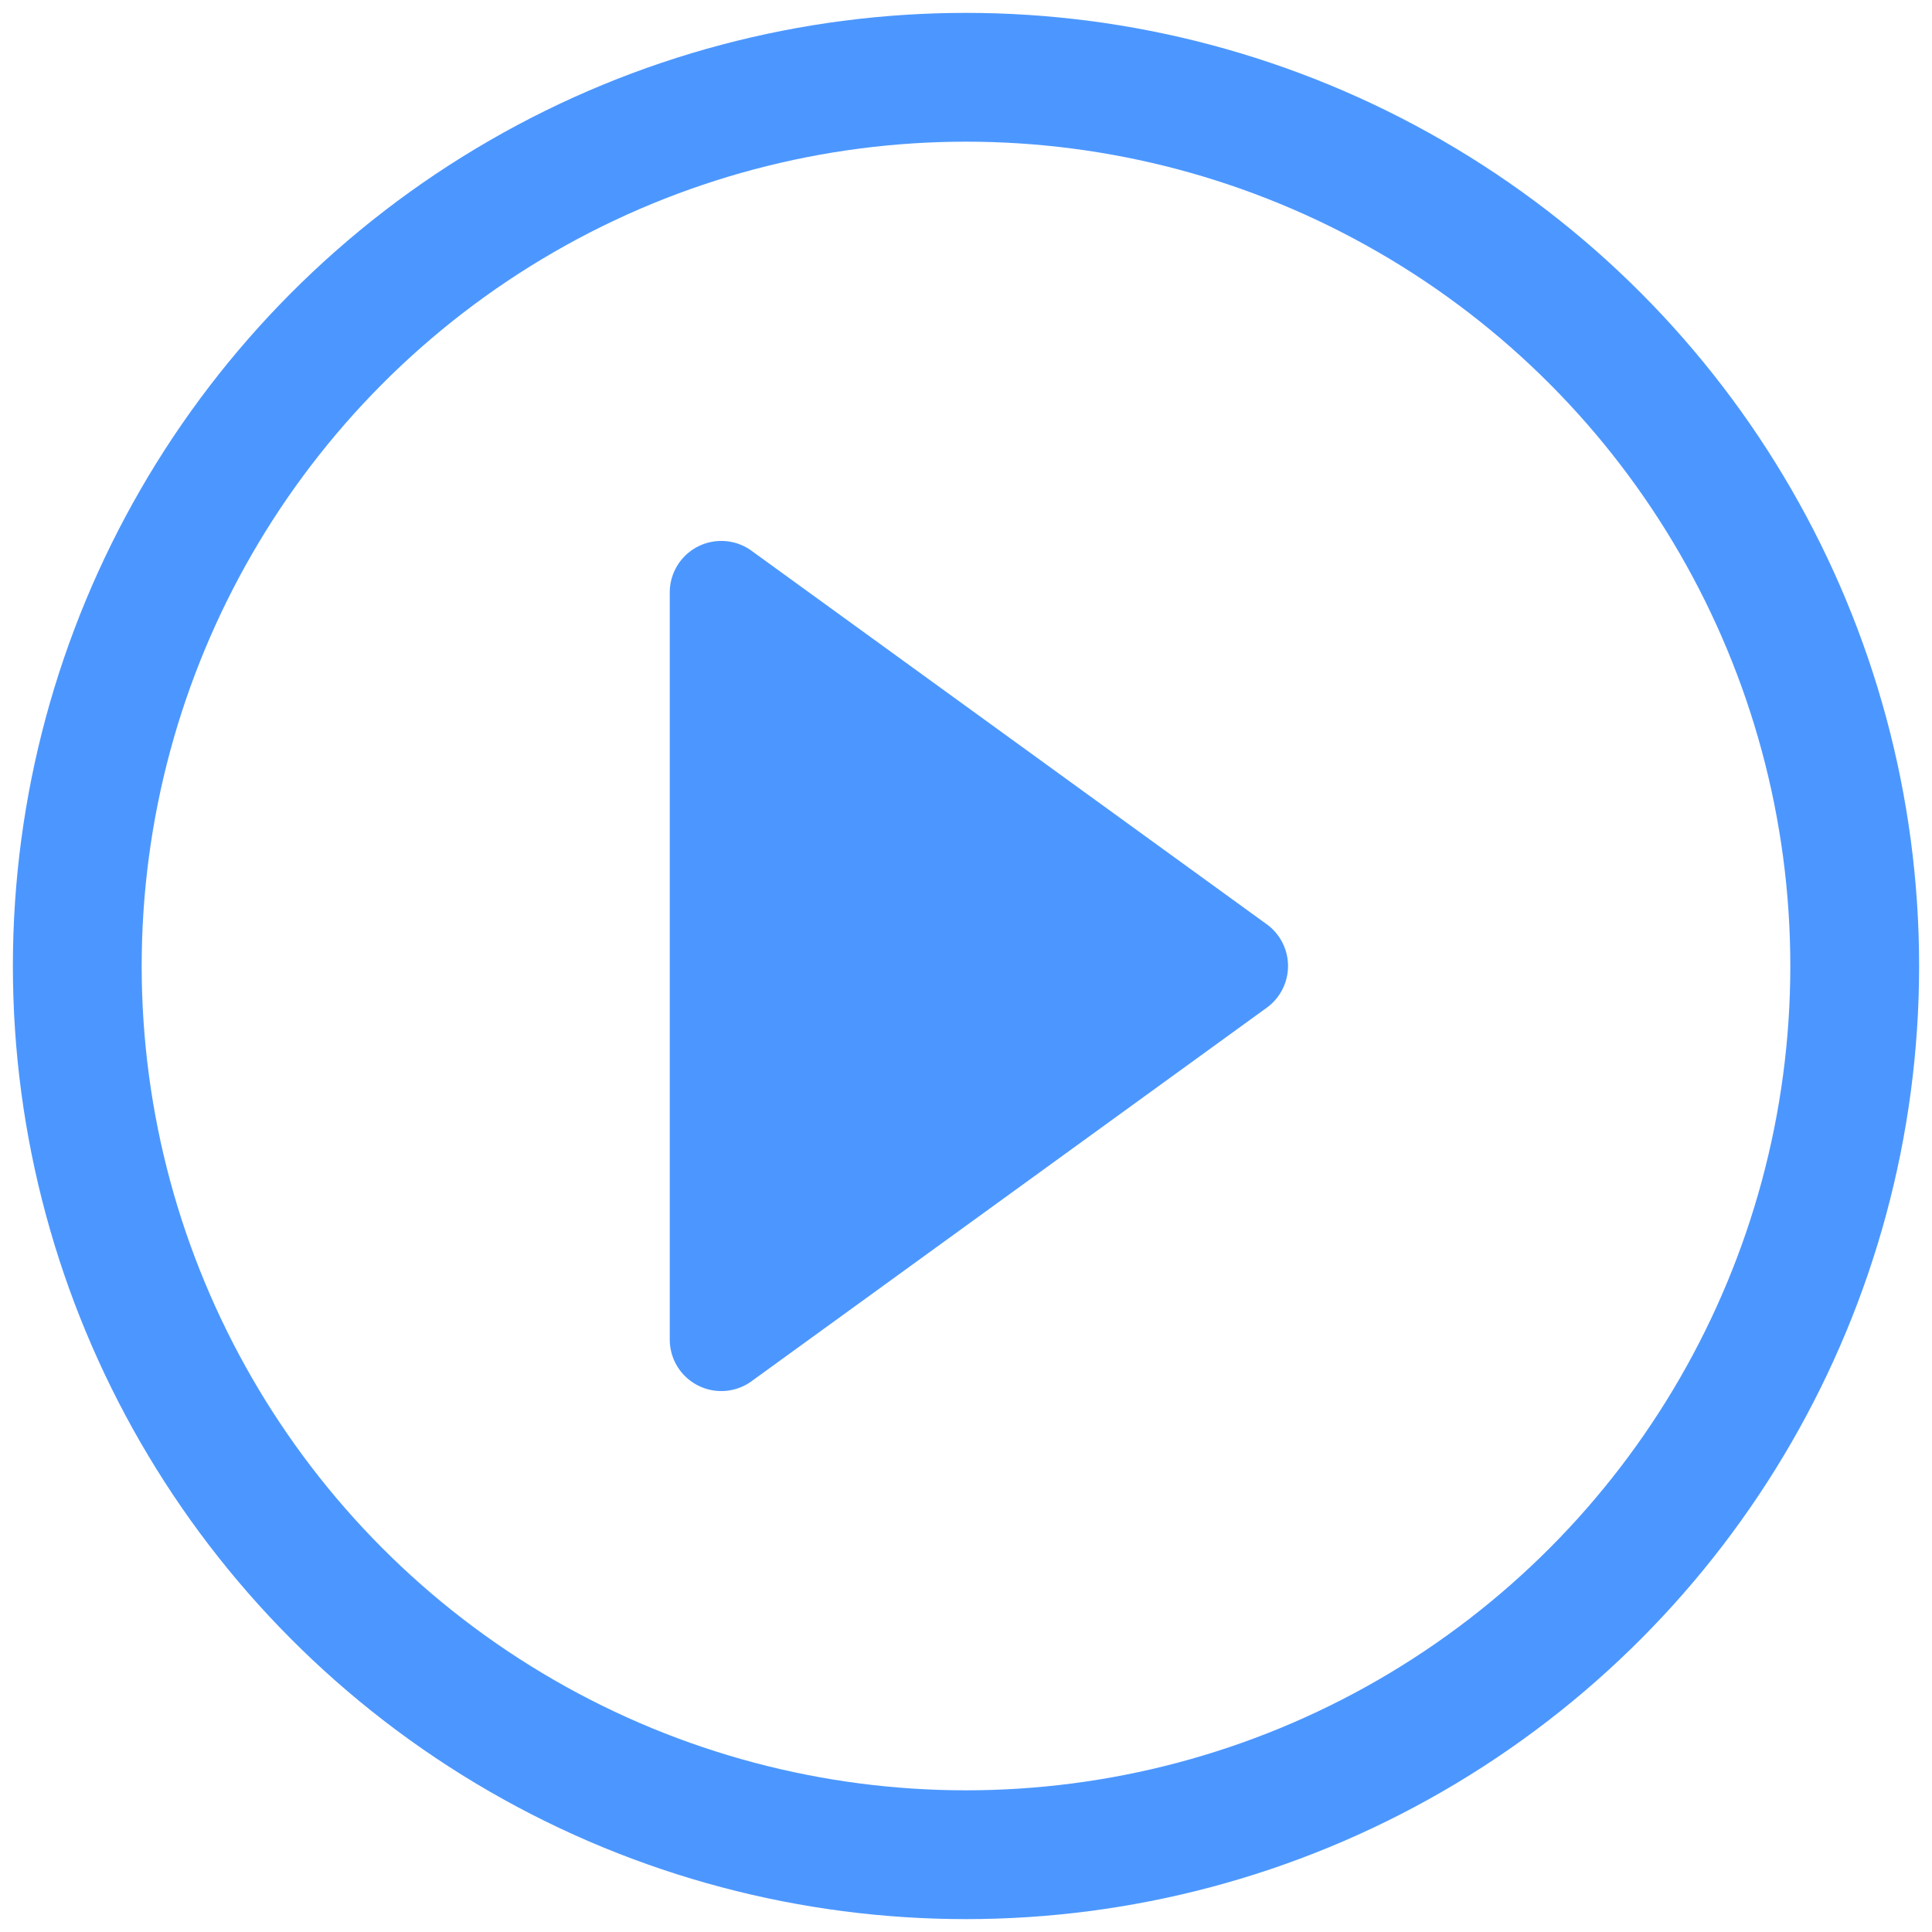 <svg xmlns="http://www.w3.org/2000/svg" width="75" height="75" viewBox="0 0 75 75">
    <g fill="none" fill-rule="evenodd" transform="translate(3 3)">
        <circle cx="34.5" cy="34.5" r="34.5" stroke="#4C97FF" stroke-width="5"/>
        <path fill="#4C97FF" d="M26.174 18.38l20 14.5a2 2 0 0 1 0 3.24l-20 14.5A2 2 0 0 1 23 49V20a2 2 0 0 1 3.174-1.62z"/>
    </g>
</svg>
